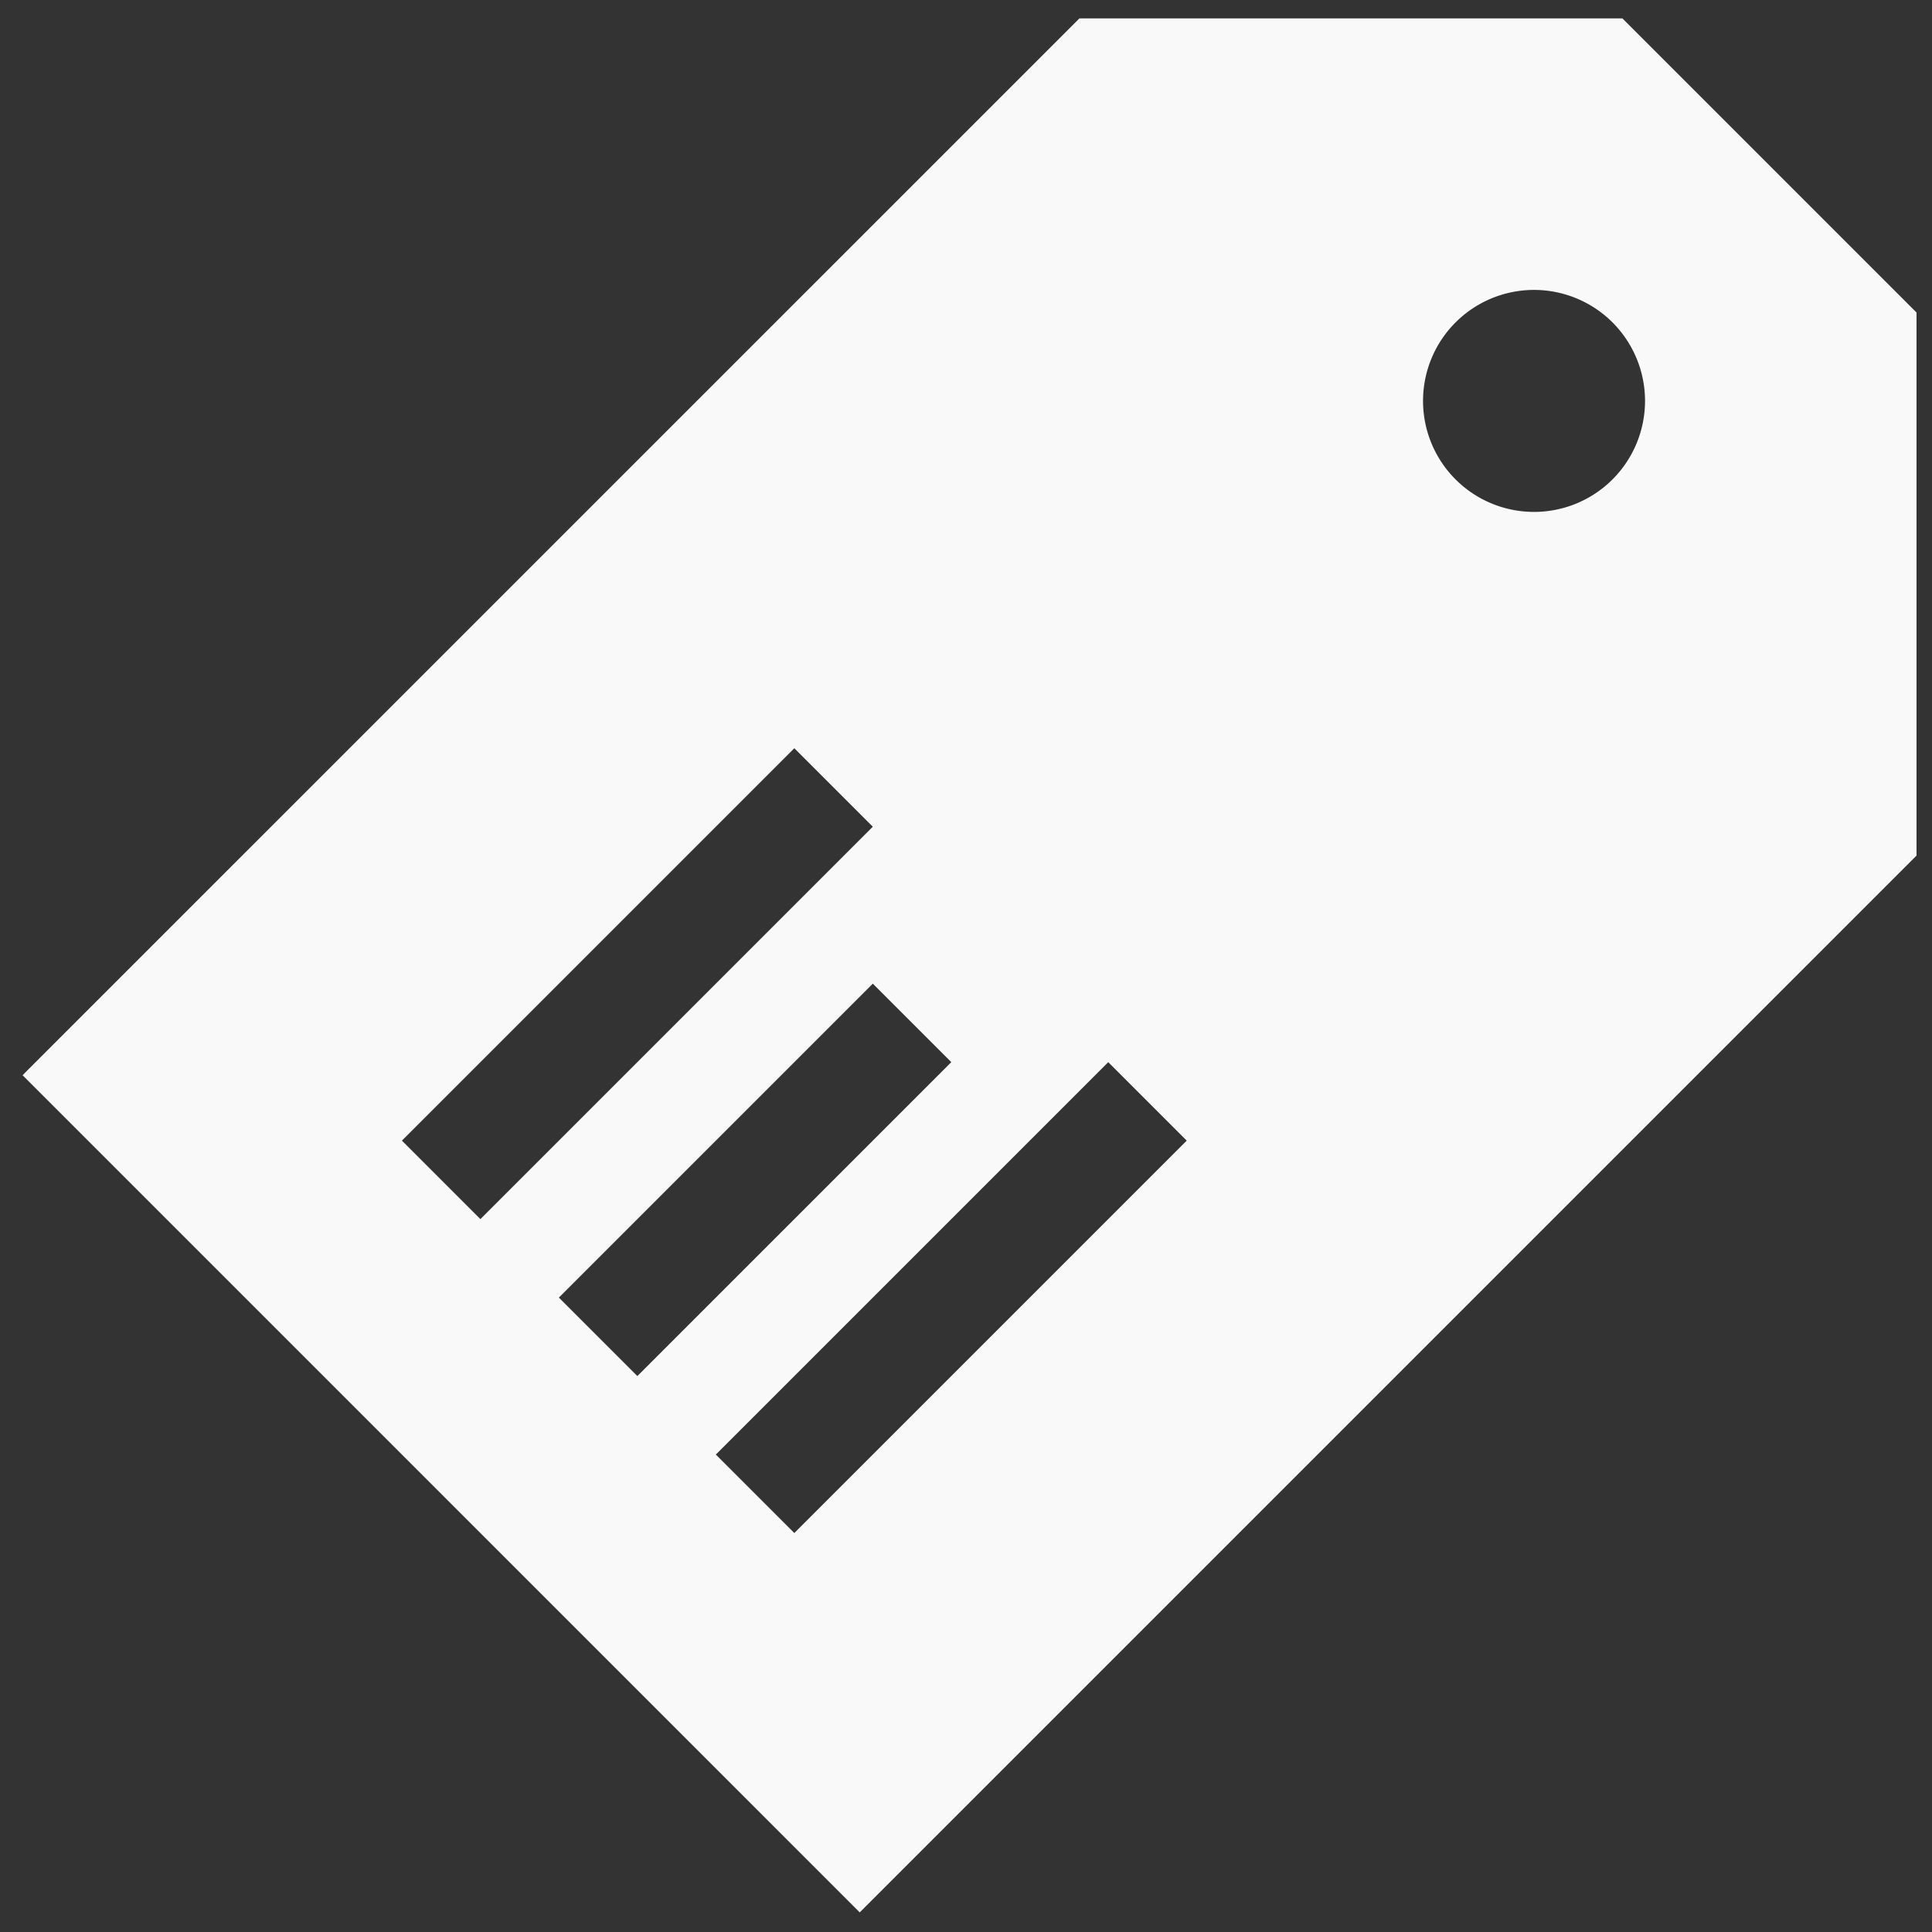<svg id="BrandModelDqIc" xmlns="http://www.w3.org/2000/svg" width="500" height="500" viewBox="0 0 500 500">
  <rect x="0" y="0" width="500" height="500" fill="#333333" stroke="none"/>
  <rect id="Rectangle_2" data-name="Rectangle 2" width="500" height="500" fill="#c8c8c8" opacity="0"/>
  <g id="_006-label" data-name="006-label" transform="translate(5.841 4.763)">
    <g id="Group_6" data-name="Group 6" transform="translate(0.001)">
      <path id="Path_4" data-name="Path 4" d="M414.04,0H273.505L0,273.5,216.653,490.157l273.5-273.5V76.117ZM98.172,290.43,199.728,188.874l20.311,20.311L118.483,310.742Zm40.622,40.623,81.246-81.245,20.311,20.311-81.246,81.245Zm60.933,60.934-20.311-20.311L280.974,270.119l20.311,20.311ZM391.165,127.718A28.725,28.725,0,1,1,419.89,98.993,28.724,28.724,0,0,1,391.165,127.718Z" transform="translate(-0.001)" fill="#f9f9f9"/>
    </g>
  </g>
</svg>
